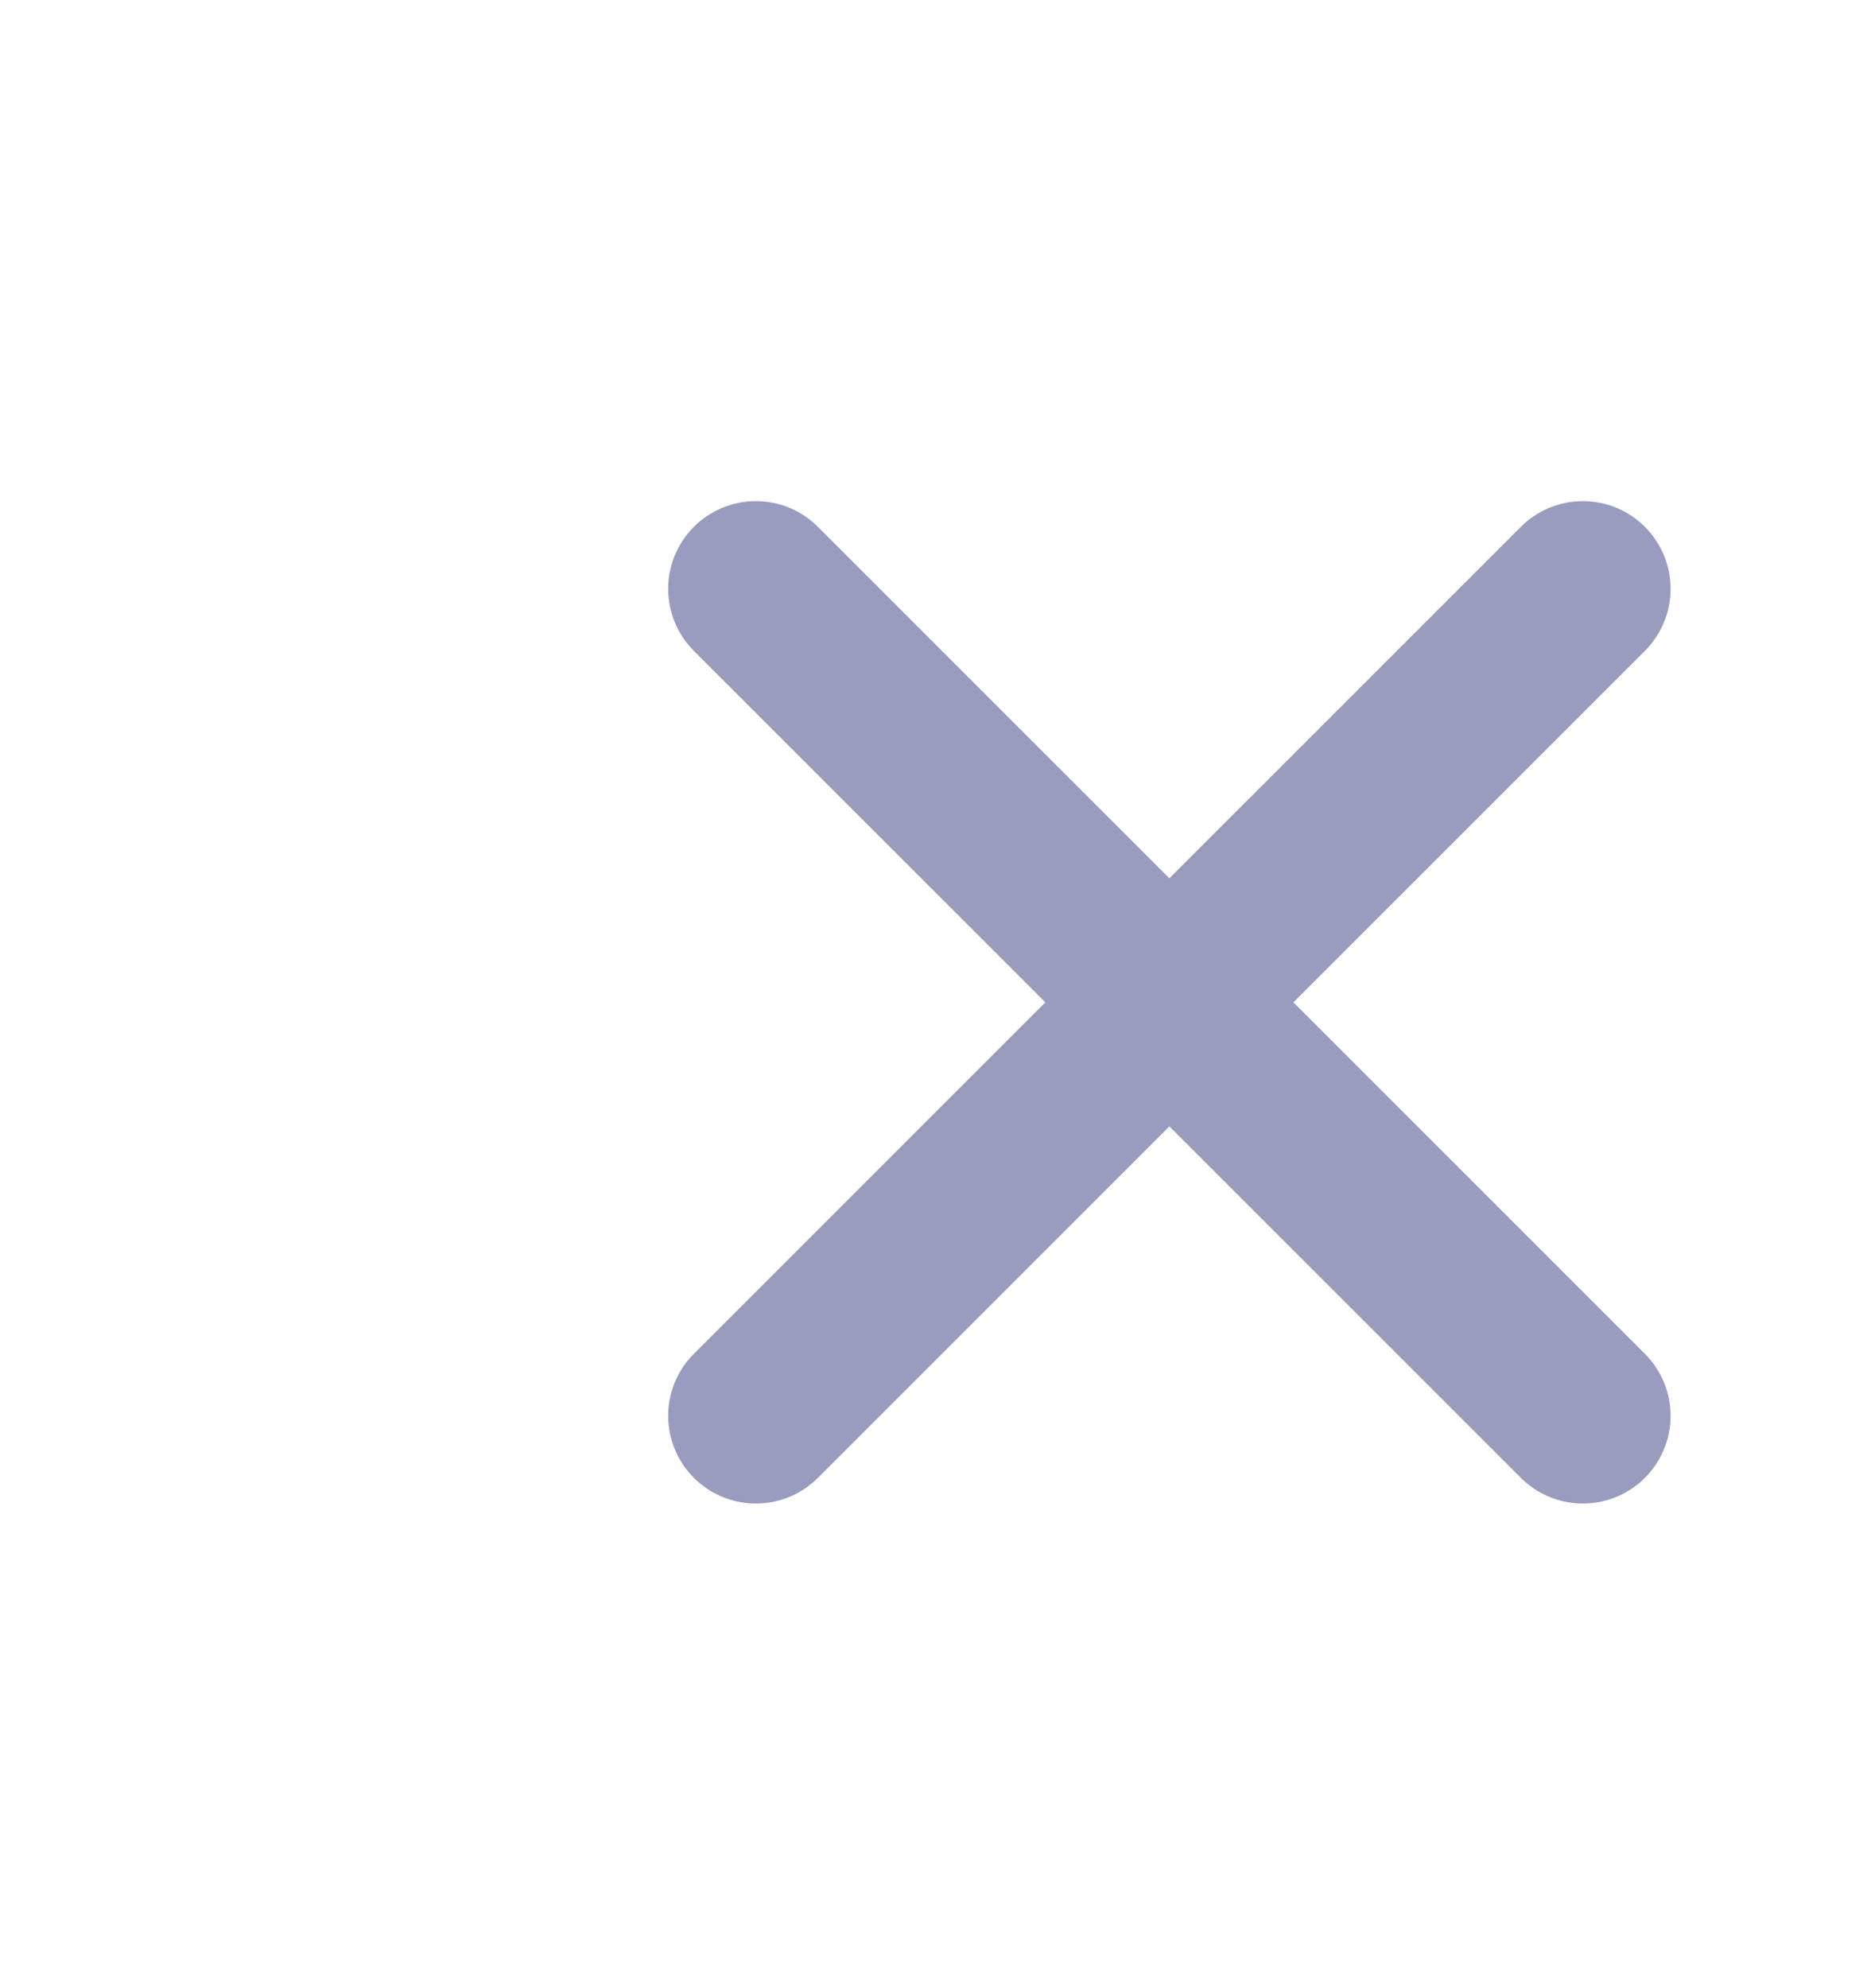 <svg width="16" height="17" viewBox="0 0 16 17" fill="none" xmlns="http://www.w3.org/2000/svg">
<g clip-path="url(#clip0_991_34930)">
<path d="M6.464 5.035L13.536 12.106" stroke="#999CBF" stroke-width="1.5" stroke-linecap="round"/>
<path d="M13.536 5.035L6.464 12.106" stroke="#999CBF" stroke-width="1.5" stroke-linecap="round"/>
</g>
<defs>
<clipPath id="clip0_991_34930">
<rect width="16" height="16" fill="white" transform="translate(0 0.5)"/>
</clipPath>
</defs>
</svg>
